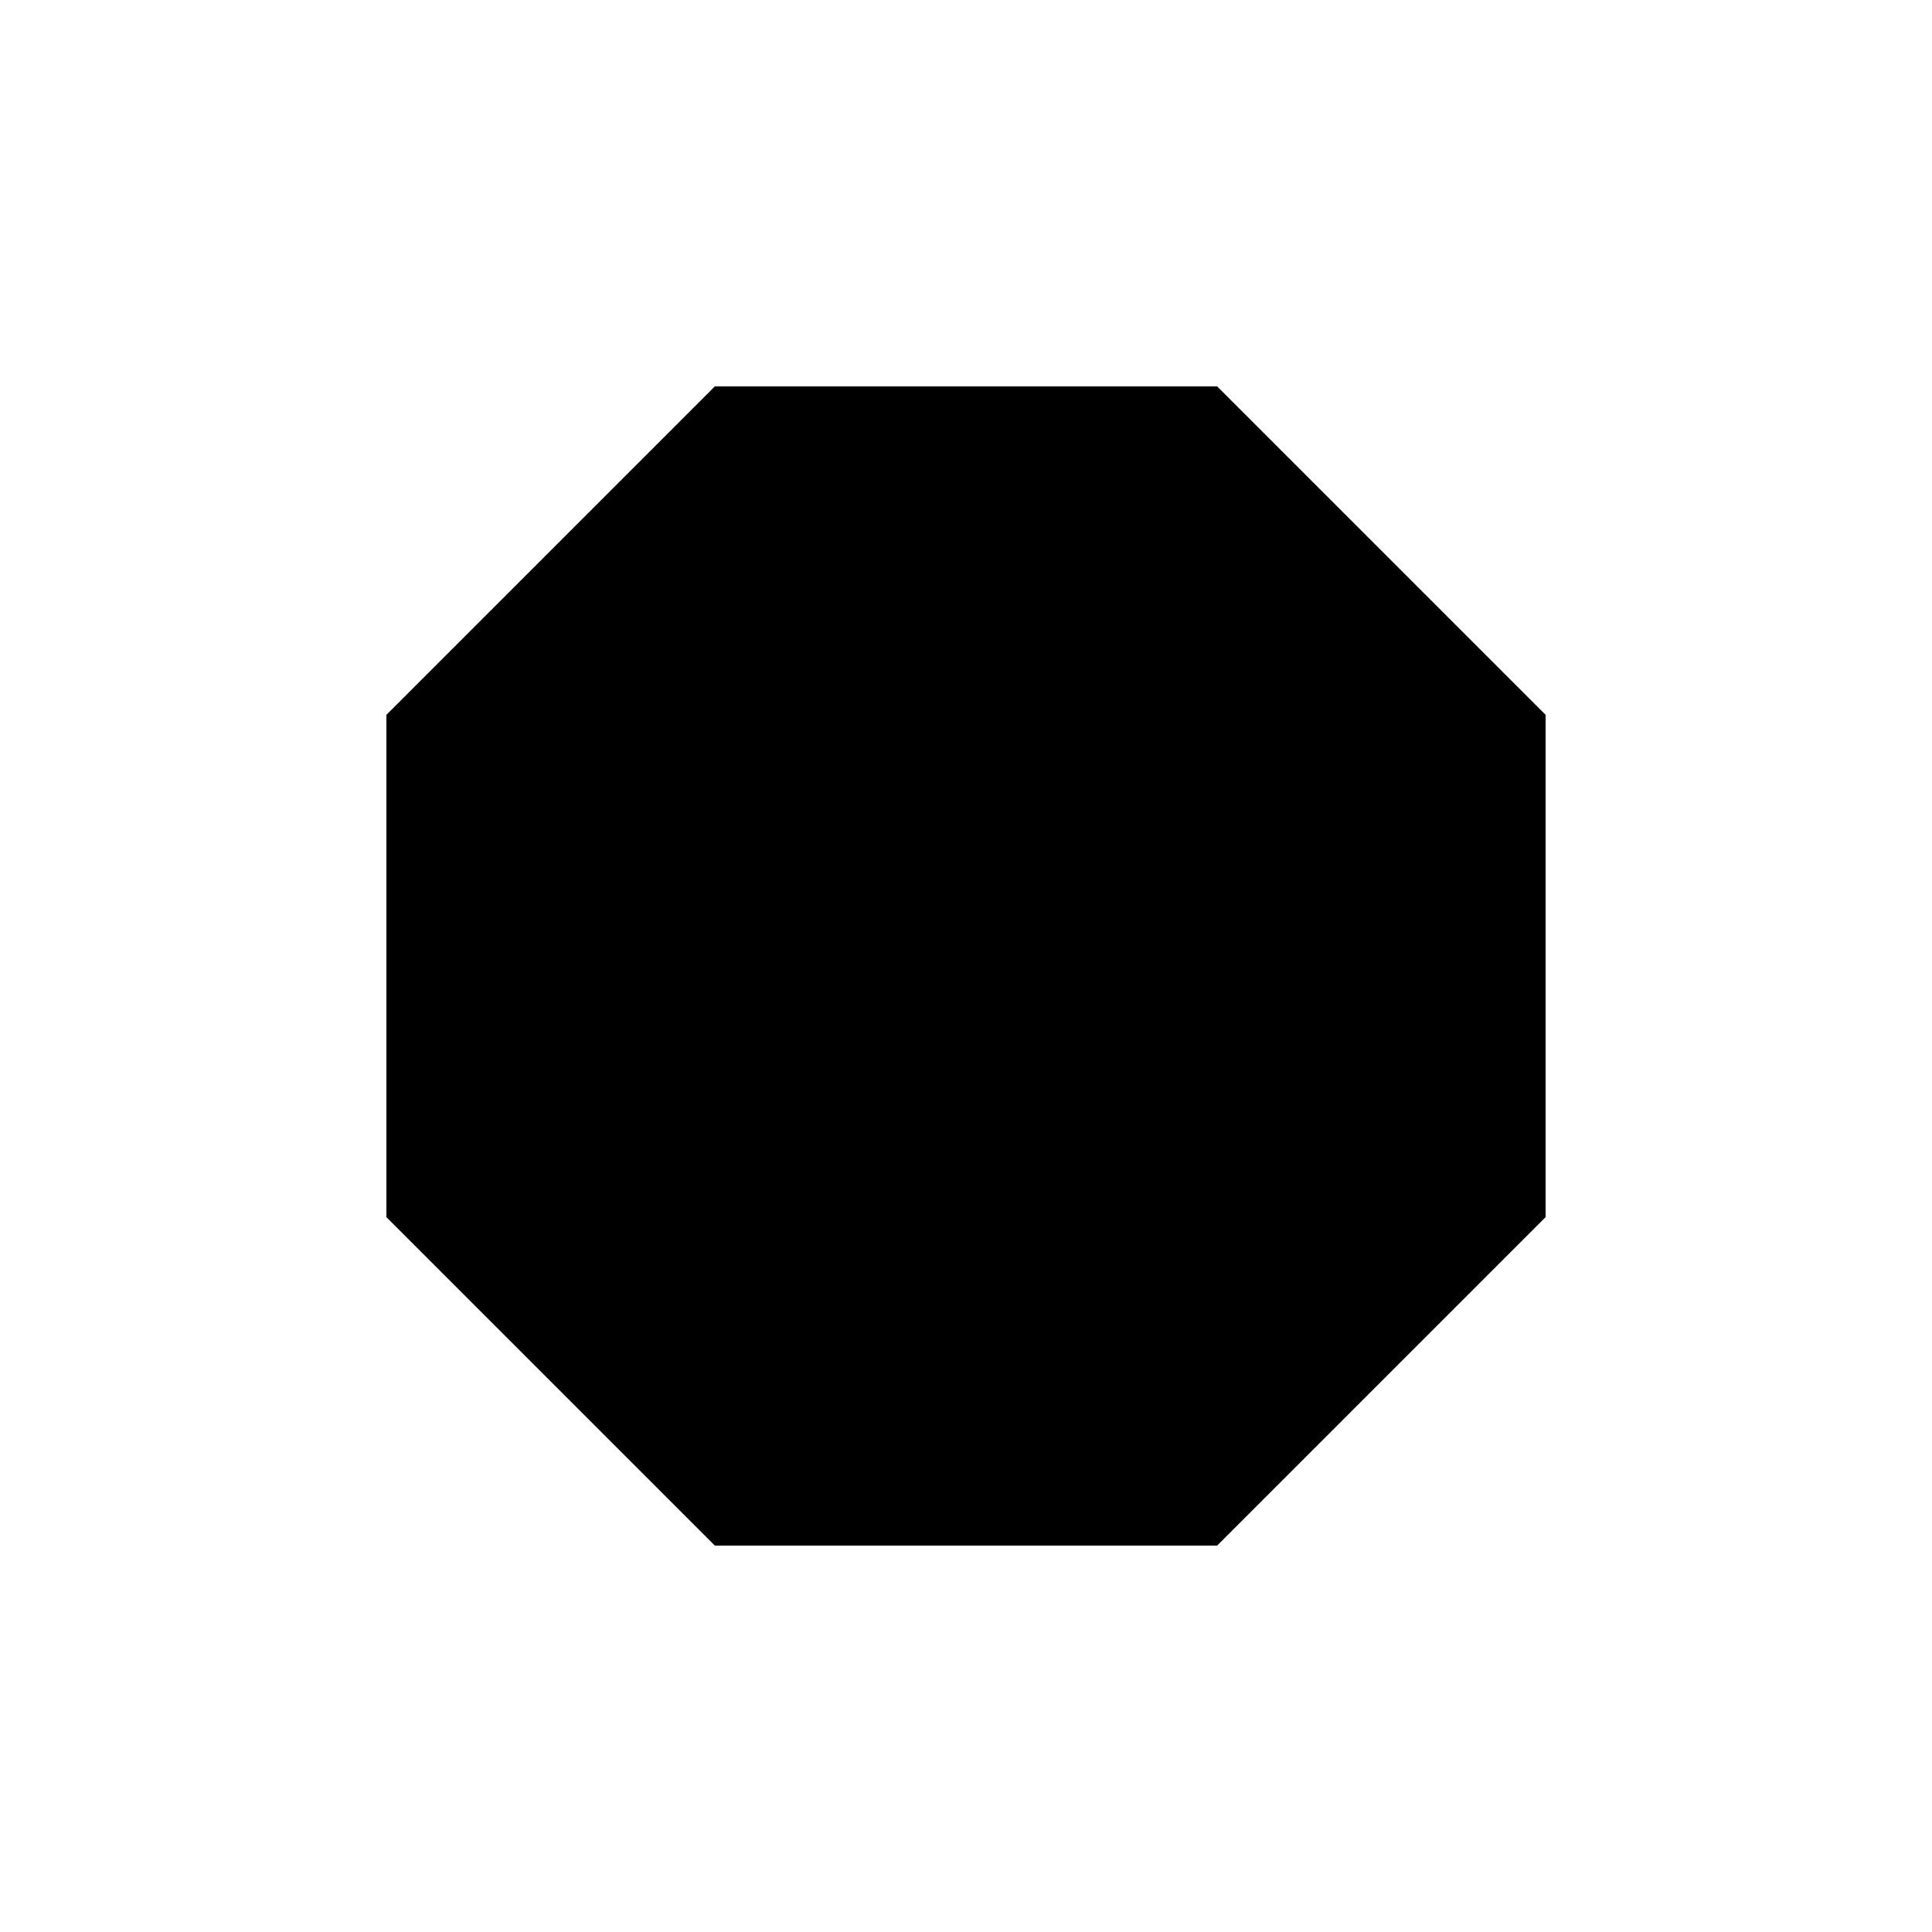 <svg version="1.1" xmlns="http://www.w3.org/2000/svg" viewBox="0 0 100 100"><path stroke="#000000" stroke-width="0" stroke-linejoin="round" stroke-linecap="round" fill="#000000" d="M 63 20 C 68 25 75 32 80 37 C 80 46 80 54 80 63 C 75 68 68 75 63 80 C 54 80 46 80 37 80 C 32 75 25 68 20 63 C 20 54 20 46 20 37 C 25 32 32 25 37 20 C 46 20 54 20 63 20 Z"></path></svg>